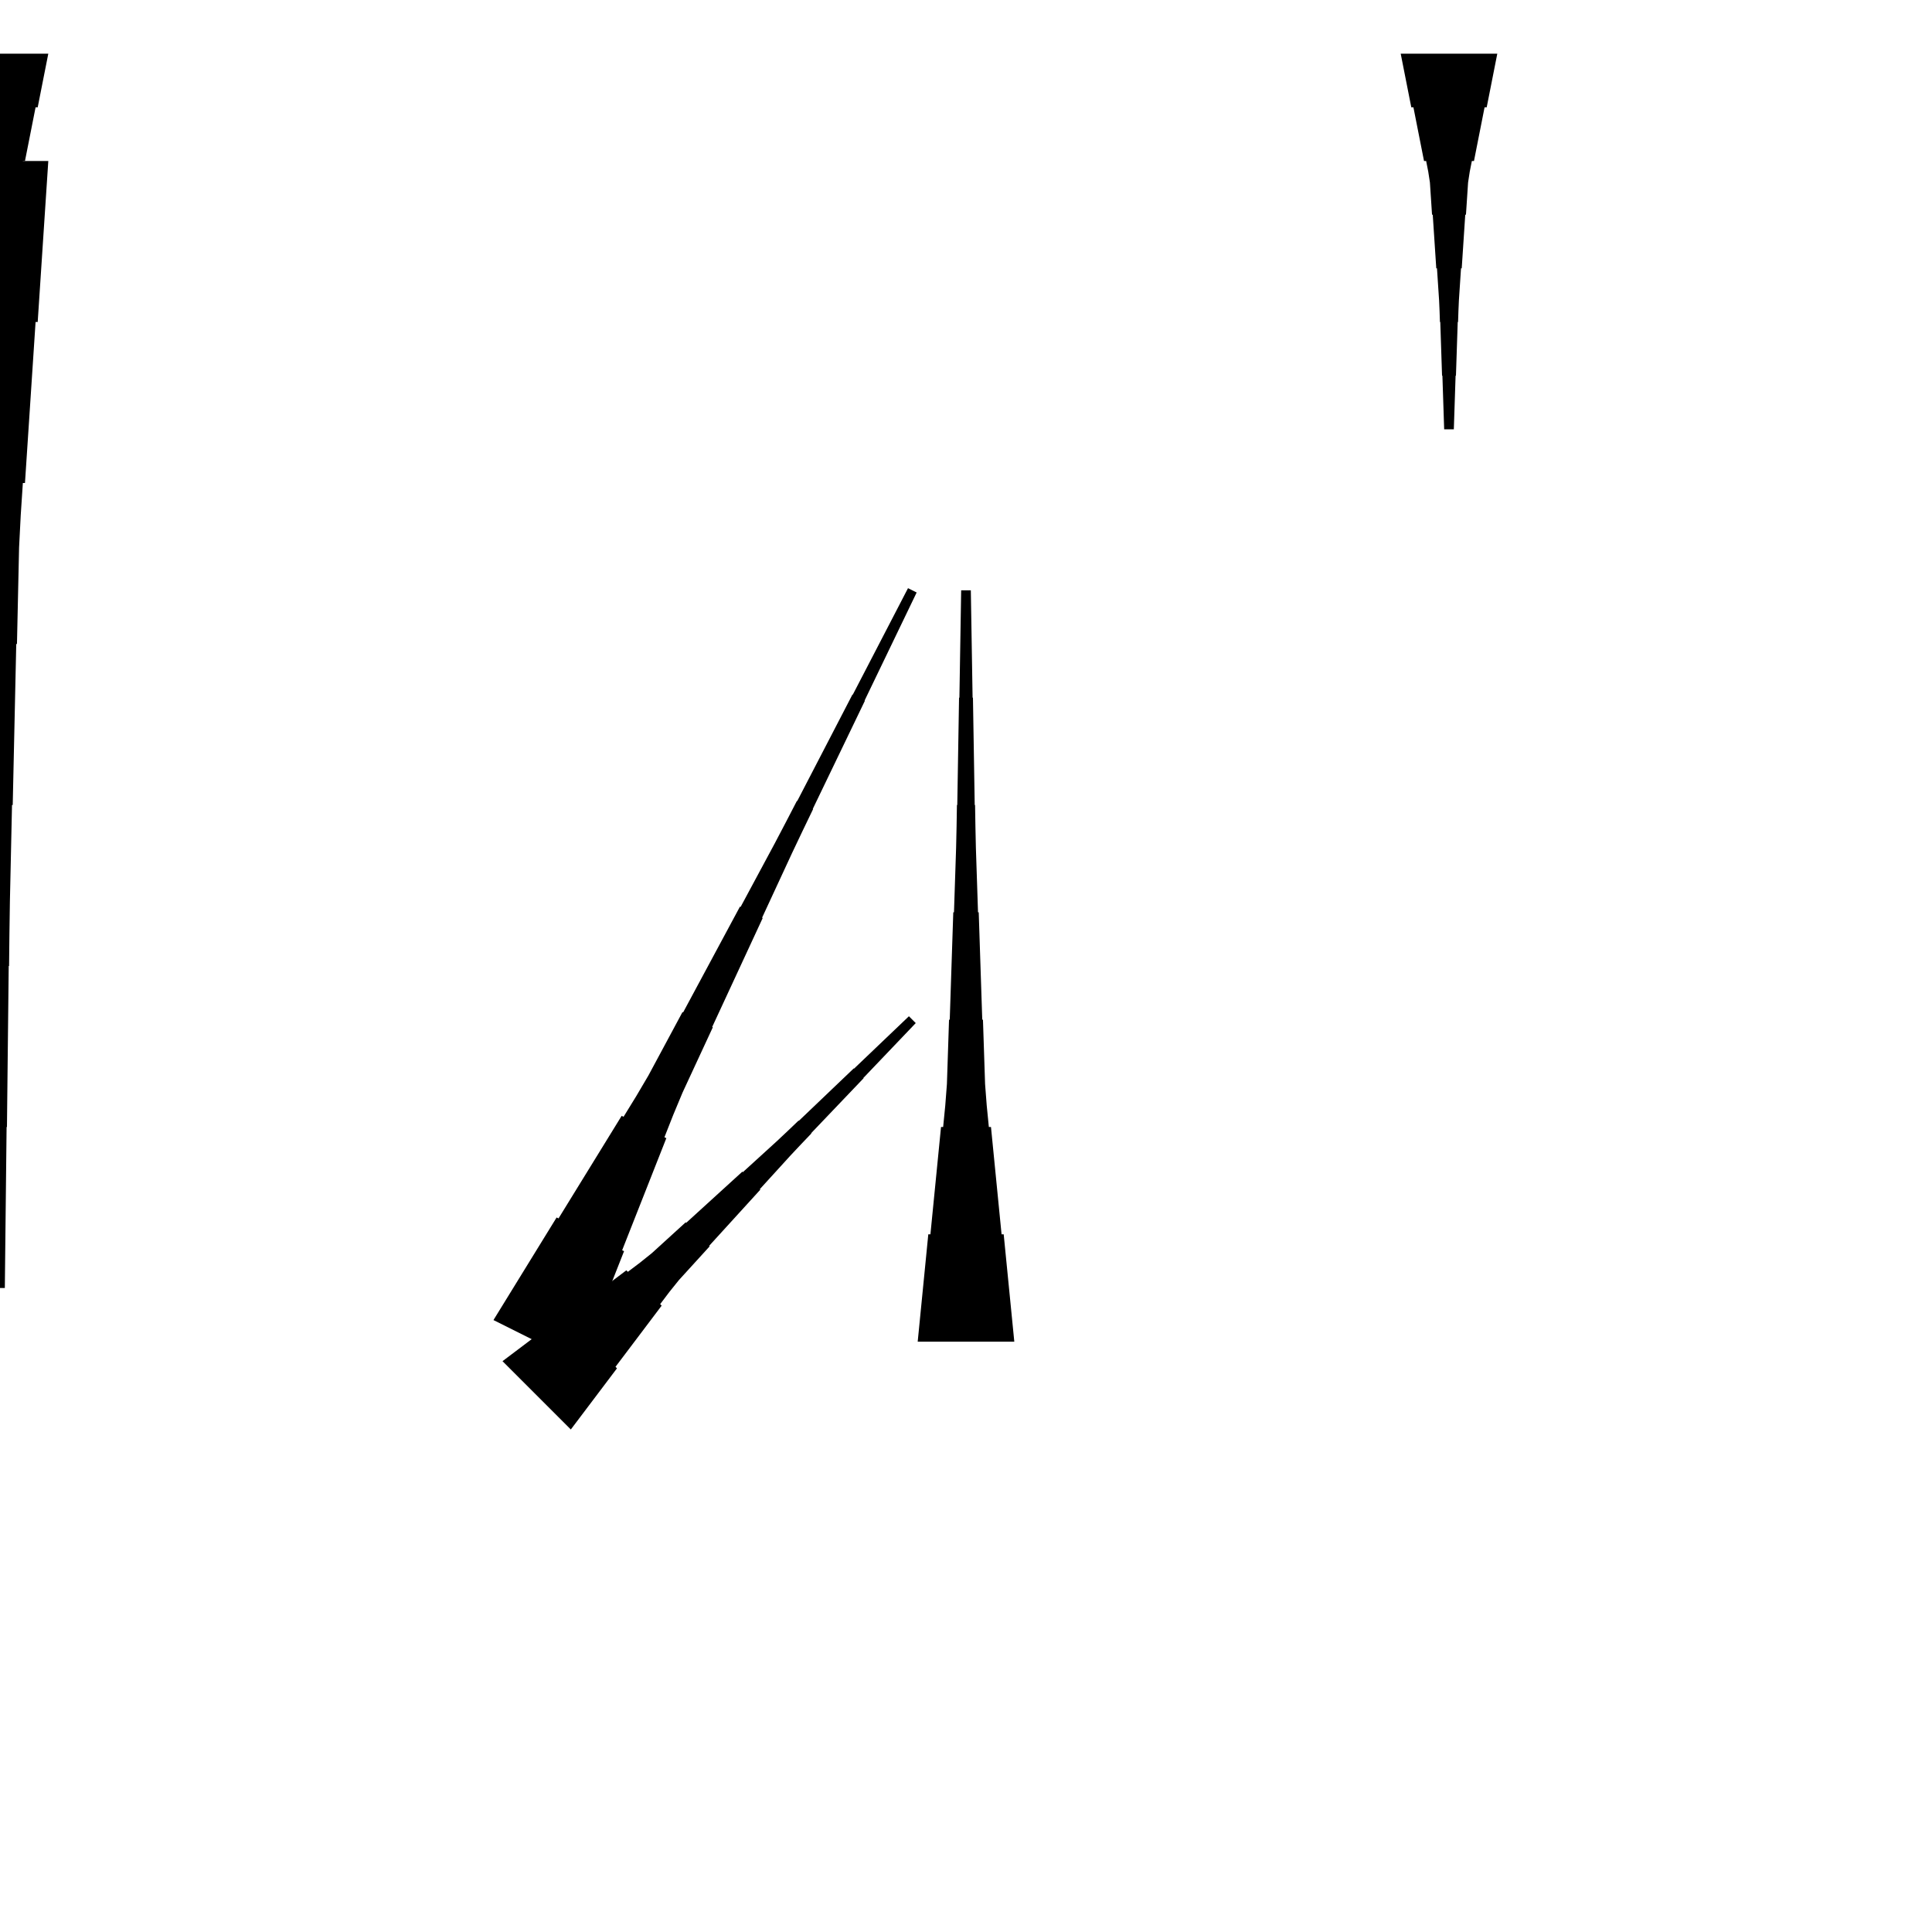 <?xml version="1.0" encoding="UTF-8"?>
<!-- Flat -->
<svg version="1.1" xmlns="http://www.w3.org/2000/svg" xmlns:xlink="http://www.w3.org/1999/xlink" width="283.465pt" height="283.465pt" viewBox="0 0 283.465 283.465">
<title>Untitled</title>
<polygon points="73.729 199.713 75.524 198.359 77.319 197.004 79.114 195.649 80.908 194.294 82.703 192.939 82.923 193.159 84.718 191.805 86.513 190.45 88.308 189.095 90.102 187.74 91.897 186.385 92.117 186.605 93.912 185.25 95.658 183.847 97.306 182.345 98.954 180.844 100.602 179.342 100.676 179.416 102.324 177.914 103.972 176.413 105.62 174.911 107.268 173.41 108.916 171.908 108.99 171.982 110.638 170.48 112.286 168.979 113.934 167.477 115.558 165.951 117.169 164.413 117.206 164.45 118.817 162.912 120.429 161.374 122.04 159.835 123.652 158.297 125.263 156.759 125.3 156.796 126.911 155.258 128.523 153.72 130.134 152.181 131.746 150.643 133.357 149.105 134.359 150.107 132.821 151.719 131.283 153.33 129.745 154.942 128.207 156.553 126.669 158.165 126.705 158.201 125.167 159.813 123.629 161.424 122.091 163.036 120.553 164.647 119.015 166.259 119.051 166.295 117.513 167.907 115.987 169.531 114.486 171.179 112.984 172.827 111.483 174.475 111.556 174.548 110.055 176.196 108.553 177.845 107.052 179.493 105.55 181.141 104.049 182.789 104.122 182.862 102.621 184.511 101.119 186.159 99.618 187.807 98.214 189.553 96.859 191.347 97.079 191.567 95.724 193.362 94.37 195.157 93.015 196.952 91.66 198.747 90.305 200.541 90.525 200.761 89.17 202.556 87.816 204.351 86.461 206.146 85.106 207.941 83.751 209.735" fill="rgba(0,0,0,1)" />
<polygon points="219.685 7.874 219.374 9.449 219.063 11.024 218.752 12.598 218.441 14.173 218.129 15.748 217.818 15.748 217.507 17.323 217.196 18.898 216.885 20.472 216.574 22.047 216.263 23.622 215.952 23.622 215.641 25.197 215.399 26.772 215.295 28.346 215.191 29.921 215.087 31.496 214.984 31.496 214.88 33.071 214.776 34.646 214.673 36.221 214.569 37.795 214.465 39.37 214.361 39.37 214.258 40.945 214.154 42.52 214.05 44.094 213.981 45.669 213.929 47.244 213.877 47.244 213.826 48.819 213.774 50.394 213.722 51.968 213.67 53.543 213.618 55.118 213.566 55.118 213.514 56.693 213.463 58.268 213.411 59.843 213.359 61.417 213.307 62.992 211.89 62.992 211.838 61.417 211.786 59.843 211.734 58.268 211.682 56.693 211.631 55.118 211.579 55.118 211.527 53.543 211.475 51.968 211.423 50.394 211.371 48.819 211.319 47.244 211.268 47.244 211.216 45.669 211.147 44.094 211.043 42.52 210.939 40.945 210.835 39.37 210.732 39.37 210.628 37.795 210.524 36.221 210.421 34.646 210.317 33.071 210.213 31.496 210.109 31.496 210.006 29.921 209.902 28.346 209.798 26.772 209.556 25.197 209.245 23.622 208.934 23.622 208.623 22.047 208.312 20.472 208.001 18.898 207.69 17.323 207.379 15.748 207.067 15.748 206.756 14.173 206.445 12.598 206.134 11.024 205.823 9.449 205.512 7.874" fill="rgba(0,0,0,1)" />
<polygon points="7.087 7.874 6.776 9.449 6.464 11.024 6.153 12.598 5.842 14.173 5.531 15.748 5.22 15.748 4.909 17.323 4.598 18.898 4.287 20.472 3.975 22.047 3.664 23.622 3.353 23.622 3.042 25.197 2.8 26.772 2.696 28.346 2.593 29.921 2.489 31.496 2.385 31.496 2.281 33.071 2.178 34.646 2.074 36.221 1.97 37.795 1.867 39.37 1.763 39.37 1.659 40.945 1.556 42.52 1.452 44.094 1.383 45.669 1.331 47.244 1.279 47.244 1.227 48.819 1.175 50.394 1.123 51.968 1.072 53.543 1.02 55.118 0.968 55.118 0.916 56.693 0.864 58.268 0.812 59.843 0.76 61.417 0.709 62.992 -0.709 62.992 -0.76 61.417 -0.812 59.843 -0.864 58.268 -0.916 56.693 -0.968 55.118 -1.02 55.118 -1.072 53.543 -1.123 51.968 -1.175 50.394 -1.227 48.819 -1.279 47.244 -1.331 47.244 -1.383 45.669 -1.452 44.094 -1.556 42.52 -1.659 40.945 -1.763 39.37 -1.867 39.37 -1.97 37.795 -2.074 36.221 -2.178 34.646 -2.281 33.071 -2.385 31.496 -2.489 31.496 -2.593 29.921 -2.696 28.346 -2.8 26.772 -3.042 25.197 -3.353 23.622 -3.664 23.622 -3.975 22.047 -4.287 20.472 -4.598 18.898 -4.909 17.323 -5.22 15.748 -5.531 15.748 -5.842 14.173 -6.153 12.598 -6.464 11.024 -6.776 9.449 -7.087 7.874" fill="rgba(0,0,0,1)" />
<polygon points="72.402 193.681 74.255 190.671 76.108 187.66 77.961 184.65 79.814 181.639 81.667 178.629 81.945 178.768 83.798 175.757 85.651 172.747 87.505 169.737 89.358 166.726 91.211 163.716 91.489 163.855 93.342 160.844 95.133 157.803 96.801 154.7 98.469 151.596 100.136 148.493 100.229 148.54 101.896 145.436 103.564 142.333 105.231 139.23 106.899 136.127 108.567 133.023 108.659 133.07 110.327 129.967 111.995 126.863 113.662 123.76 115.299 120.641 116.92 117.515 116.966 117.538 118.587 114.412 120.209 111.285 121.83 108.159 123.451 105.033 125.072 101.906 125.118 101.929 126.74 98.803 128.361 95.677 129.982 92.55 131.603 89.424 133.224 86.297 134.492 86.931 132.964 90.104 131.435 93.277 129.907 96.45 128.378 99.622 126.85 102.795 126.896 102.818 125.368 105.991 123.84 109.164 122.311 112.337 120.783 115.509 119.254 118.682 119.301 118.705 117.772 121.878 116.259 125.059 114.777 128.255 113.295 131.451 111.813 134.647 111.906 134.693 110.424 137.889 108.942 141.085 107.46 144.281 105.978 147.477 104.496 150.673 104.588 150.719 103.106 153.915 101.624 157.111 100.142 160.307 98.784 163.565 97.487 166.854 97.766 166.993 96.469 170.282 95.173 173.571 93.876 176.859 92.579 180.148 91.283 183.437 91.561 183.576 90.265 186.865 88.968 190.153 87.672 193.442 86.375 196.731 85.079 200.02" fill="rgba(0,0,0,1)" />
<polygon points="134.646 196.85 134.957 193.701 135.268 190.551 135.579 187.402 135.89 184.252 136.201 181.102 136.512 181.102 136.823 177.953 137.135 174.803 137.446 171.654 137.757 168.504 138.068 165.354 138.379 165.354 138.69 162.205 138.932 159.055 139.036 155.905 139.14 152.756 139.243 149.606 139.347 149.606 139.451 146.457 139.554 143.307 139.658 140.157 139.762 137.008 139.866 133.858 139.969 133.858 140.073 130.709 140.177 127.559 140.28 124.409 140.35 121.26 140.401 118.11 140.453 118.11 140.505 114.961 140.557 111.811 140.609 108.661 140.661 105.512 140.713 102.362 140.764 102.362 140.816 99.213 140.868 96.063 140.92 92.913 140.972 89.764 141.024 86.614 142.441 86.614 142.493 89.764 142.545 92.913 142.596 96.063 142.648 99.213 142.7 102.362 142.752 102.362 142.804 105.512 142.856 108.661 142.908 111.811 142.959 114.961 143.011 118.11 143.063 118.11 143.115 121.26 143.184 124.409 143.288 127.559 143.392 130.709 143.495 133.858 143.599 133.858 143.703 137.008 143.806 140.157 143.91 143.307 144.014 146.457 144.118 149.606 144.221 149.606 144.325 152.756 144.429 155.905 144.532 159.055 144.774 162.205 145.085 165.354 145.397 165.354 145.708 168.504 146.019 171.654 146.33 174.803 146.641 177.953 146.952 181.102 147.263 181.102 147.574 184.252 147.886 187.402 148.197 190.551 148.508 193.701 148.819 196.85" fill="rgba(0,0,0,1)" />
<polygon points="7.087 23.622 6.776 28.346 6.464 33.071 6.153 37.795 5.842 42.52 5.531 47.244 5.22 47.244 4.909 51.968 4.598 56.693 4.287 61.417 3.975 66.142 3.664 70.866 3.353 70.866 3.042 75.591 2.8 80.315 2.696 85.039 2.593 89.764 2.489 94.488 2.385 94.488 2.281 99.213 2.178 103.937 2.074 108.661 1.97 113.386 1.867 118.11 1.763 118.11 1.659 122.835 1.556 127.559 1.452 132.284 1.383 137.008 1.331 141.732 1.279 141.732 1.227 146.457 1.175 151.181 1.123 155.905 1.072 160.63 1.02 165.354 0.968 165.354 0.916 170.079 0.864 174.803 0.812 179.528 0.76 184.252 0.709 188.976 -0.709 188.976 -0.76 184.252 -0.812 179.528 -0.864 174.803 -0.916 170.079 -0.968 165.354 -1.02 165.354 -1.072 160.63 -1.123 155.905 -1.175 151.181 -1.227 146.457 -1.279 141.732 -1.331 141.732 -1.383 137.008 -1.452 132.284 -1.556 127.559 -1.659 122.835 -1.763 118.11 -1.867 118.11 -1.97 113.386 -2.074 108.661 -2.178 103.937 -2.281 99.213 -2.385 94.488 -2.489 94.488 -2.593 89.764 -2.696 85.039 -2.8 80.315 -3.042 75.591 -3.353 70.866 -3.664 70.866 -3.975 66.142 -4.287 61.417 -4.598 56.693 -4.909 51.968 -5.22 47.244 -5.531 47.244 -5.842 42.52 -6.153 37.795 -6.464 33.071 -6.776 28.346 -7.087 23.622" fill="rgba(0,0,0,1)" />
</svg>